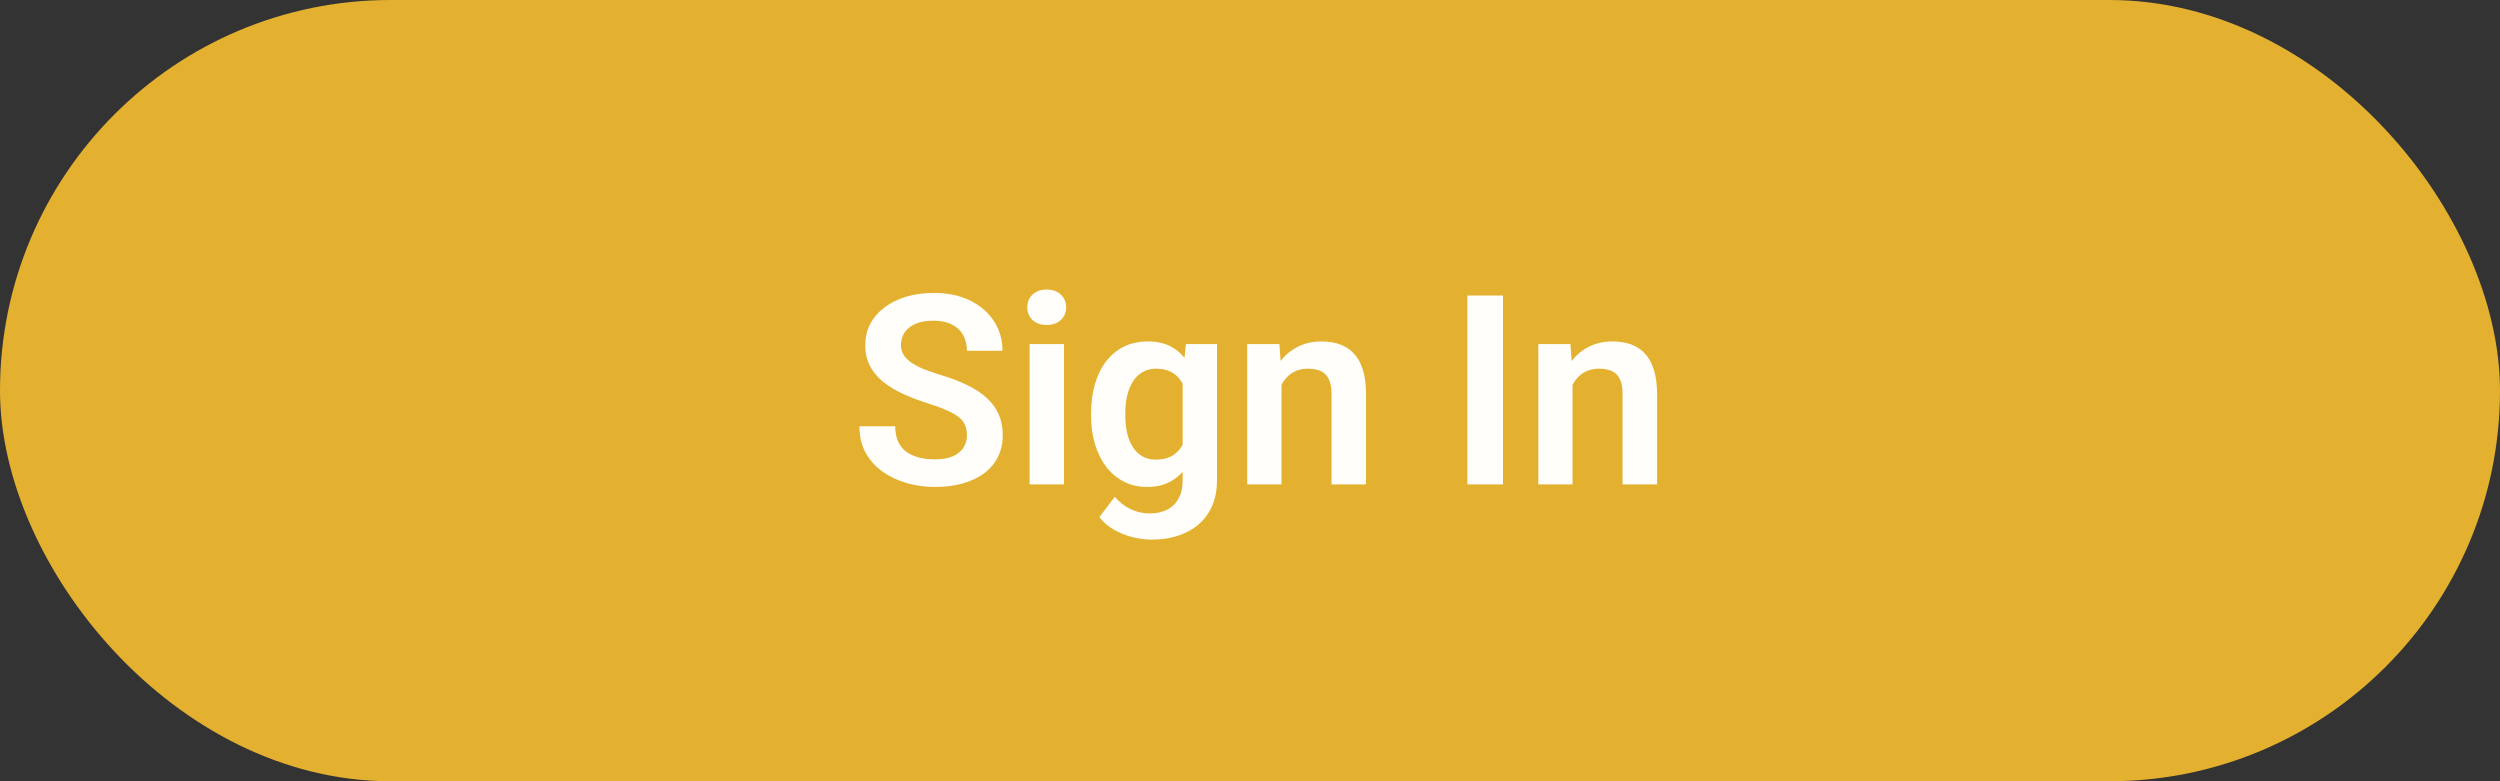 <svg width="160" height="50" viewBox="0 0 160 50" fill="none" xmlns="http://www.w3.org/2000/svg">
<rect x="0" y="0" width="160" height="50" fill="#333333" stroke="none"/>
<rect width="160" height="50" rx="25" fill="#E3B12F"/>
<path d="M61.885 27.862C61.885 27.63 61.849 27.422 61.777 27.24C61.711 27.052 61.586 26.883 61.404 26.733C61.227 26.578 60.975 26.429 60.648 26.285C60.328 26.136 59.912 25.981 59.403 25.82C58.839 25.643 58.313 25.444 57.826 25.223C57.339 25.001 56.91 24.744 56.54 24.451C56.174 24.157 55.889 23.82 55.685 23.438C55.48 23.051 55.377 22.602 55.377 22.093C55.377 21.595 55.483 21.141 55.693 20.732C55.909 20.322 56.213 19.971 56.606 19.678C56.999 19.379 57.461 19.149 57.992 18.989C58.529 18.828 59.121 18.748 59.769 18.748C60.665 18.748 61.44 18.911 62.093 19.238C62.751 19.564 63.26 20.007 63.62 20.566C63.98 21.125 64.16 21.753 64.16 22.45H61.885C61.885 22.074 61.805 21.742 61.645 21.454C61.49 21.166 61.252 20.939 60.931 20.773C60.615 20.607 60.217 20.524 59.735 20.524C59.27 20.524 58.883 20.594 58.573 20.732C58.269 20.87 58.039 21.058 57.884 21.296C57.735 21.534 57.66 21.8 57.66 22.093C57.66 22.315 57.713 22.514 57.818 22.691C57.923 22.863 58.081 23.026 58.291 23.181C58.501 23.33 58.761 23.471 59.071 23.604C59.387 23.731 59.752 23.859 60.167 23.986C60.831 24.185 61.412 24.406 61.91 24.65C62.414 24.893 62.831 25.17 63.164 25.48C63.501 25.79 63.753 26.139 63.919 26.526C64.091 26.913 64.176 27.353 64.176 27.846C64.176 28.366 64.074 28.831 63.869 29.24C63.664 29.65 63.371 29.998 62.989 30.286C62.607 30.574 62.148 30.793 61.611 30.942C61.08 31.091 60.485 31.166 59.827 31.166C59.24 31.166 58.659 31.088 58.084 30.934C57.514 30.773 56.996 30.535 56.531 30.22C56.066 29.899 55.696 29.495 55.419 29.008C55.142 28.515 55.004 27.94 55.004 27.281H57.295C57.295 27.663 57.356 27.99 57.477 28.261C57.605 28.526 57.782 28.745 58.009 28.916C58.241 29.082 58.512 29.204 58.822 29.282C59.132 29.359 59.467 29.398 59.827 29.398C60.291 29.398 60.673 29.334 60.972 29.207C61.276 29.074 61.503 28.892 61.653 28.659C61.808 28.427 61.885 28.161 61.885 27.862ZM68.094 22.019V31H65.894V22.019H68.094ZM65.745 19.669C65.745 19.343 65.856 19.072 66.077 18.856C66.304 18.64 66.608 18.532 66.99 18.532C67.372 18.532 67.674 18.64 67.895 18.856C68.122 19.072 68.235 19.343 68.235 19.669C68.235 19.99 68.122 20.259 67.895 20.475C67.674 20.69 67.372 20.798 66.99 20.798C66.608 20.798 66.304 20.69 66.077 20.475C65.856 20.259 65.745 19.99 65.745 19.669ZM75.897 22.019H77.889V30.726C77.889 31.54 77.712 32.228 77.358 32.793C77.009 33.363 76.519 33.795 75.889 34.088C75.258 34.387 74.525 34.536 73.689 34.536C73.329 34.536 72.939 34.486 72.519 34.387C72.103 34.287 71.702 34.129 71.315 33.914C70.933 33.703 70.615 33.429 70.36 33.092L71.348 31.797C71.647 32.145 71.984 32.408 72.361 32.585C72.737 32.768 73.144 32.859 73.581 32.859C74.024 32.859 74.4 32.776 74.71 32.61C75.025 32.45 75.266 32.212 75.432 31.896C75.604 31.587 75.689 31.205 75.689 30.751V24.069L75.897 22.019ZM69.829 26.617V26.443C69.829 25.757 69.912 25.134 70.078 24.575C70.244 24.011 70.482 23.526 70.792 23.123C71.107 22.719 71.487 22.406 71.929 22.185C72.377 21.963 72.881 21.852 73.44 21.852C74.032 21.852 74.53 21.96 74.934 22.176C75.344 22.392 75.681 22.699 75.947 23.098C76.218 23.496 76.428 23.969 76.578 24.517C76.733 25.059 76.852 25.657 76.935 26.31V26.783C76.857 27.42 76.733 28.003 76.561 28.535C76.395 29.066 76.174 29.531 75.897 29.929C75.62 30.322 75.277 30.627 74.868 30.842C74.458 31.058 73.977 31.166 73.423 31.166C72.87 31.166 72.372 31.053 71.929 30.826C71.487 30.599 71.107 30.281 70.792 29.871C70.482 29.462 70.244 28.98 70.078 28.427C69.912 27.873 69.829 27.27 69.829 26.617ZM72.02 26.443V26.617C72.02 27.005 72.059 27.367 72.137 27.705C72.214 28.042 72.333 28.341 72.494 28.601C72.654 28.856 72.856 29.055 73.1 29.199C73.343 29.343 73.634 29.415 73.971 29.415C74.425 29.415 74.796 29.32 75.084 29.132C75.377 28.939 75.598 28.676 75.748 28.344C75.903 28.006 76.002 27.627 76.046 27.206V25.903C76.019 25.571 75.958 25.264 75.864 24.982C75.775 24.7 75.651 24.456 75.49 24.252C75.33 24.047 75.125 23.886 74.876 23.77C74.627 23.654 74.331 23.596 73.988 23.596C73.656 23.596 73.365 23.67 73.116 23.82C72.867 23.964 72.662 24.166 72.502 24.426C72.341 24.686 72.22 24.988 72.137 25.331C72.059 25.674 72.02 26.044 72.02 26.443ZM82.015 23.936V31H79.823V22.019H81.882L82.015 23.936ZM81.666 26.186H81.019C81.024 25.533 81.113 24.94 81.284 24.409C81.456 23.878 81.697 23.421 82.006 23.04C82.322 22.658 82.695 22.364 83.127 22.16C83.559 21.955 84.04 21.852 84.571 21.852C85.003 21.852 85.393 21.913 85.742 22.035C86.09 22.157 86.389 22.351 86.638 22.616C86.893 22.882 87.086 23.23 87.219 23.662C87.358 24.088 87.427 24.614 87.427 25.239V31H85.219V25.223C85.219 24.813 85.158 24.489 85.036 24.252C84.92 24.014 84.748 23.845 84.522 23.745C84.3 23.645 84.026 23.596 83.7 23.596C83.362 23.596 83.066 23.665 82.811 23.803C82.562 23.936 82.352 24.121 82.181 24.359C82.015 24.597 81.887 24.871 81.799 25.181C81.71 25.491 81.666 25.826 81.666 26.186ZM96.192 18.914V31H93.91V18.914H96.192ZM100.642 23.936V31H98.45V22.019H100.509L100.642 23.936ZM100.293 26.186H99.645C99.651 25.533 99.74 24.94 99.911 24.409C100.083 23.878 100.323 23.421 100.633 23.04C100.949 22.658 101.322 22.364 101.754 22.16C102.186 21.955 102.667 21.852 103.198 21.852C103.63 21.852 104.02 21.913 104.369 22.035C104.717 22.157 105.016 22.351 105.265 22.616C105.52 22.882 105.713 23.23 105.846 23.662C105.985 24.088 106.054 24.614 106.054 25.239V31H103.846V25.223C103.846 24.813 103.785 24.489 103.663 24.252C103.547 24.014 103.375 23.845 103.148 23.745C102.927 23.645 102.653 23.596 102.327 23.596C101.989 23.596 101.693 23.665 101.438 23.803C101.189 23.936 100.979 24.121 100.808 24.359C100.642 24.597 100.514 24.871 100.426 25.181C100.337 25.491 100.293 25.826 100.293 26.186Z" fill="#FFFEFA"/>
</svg>
